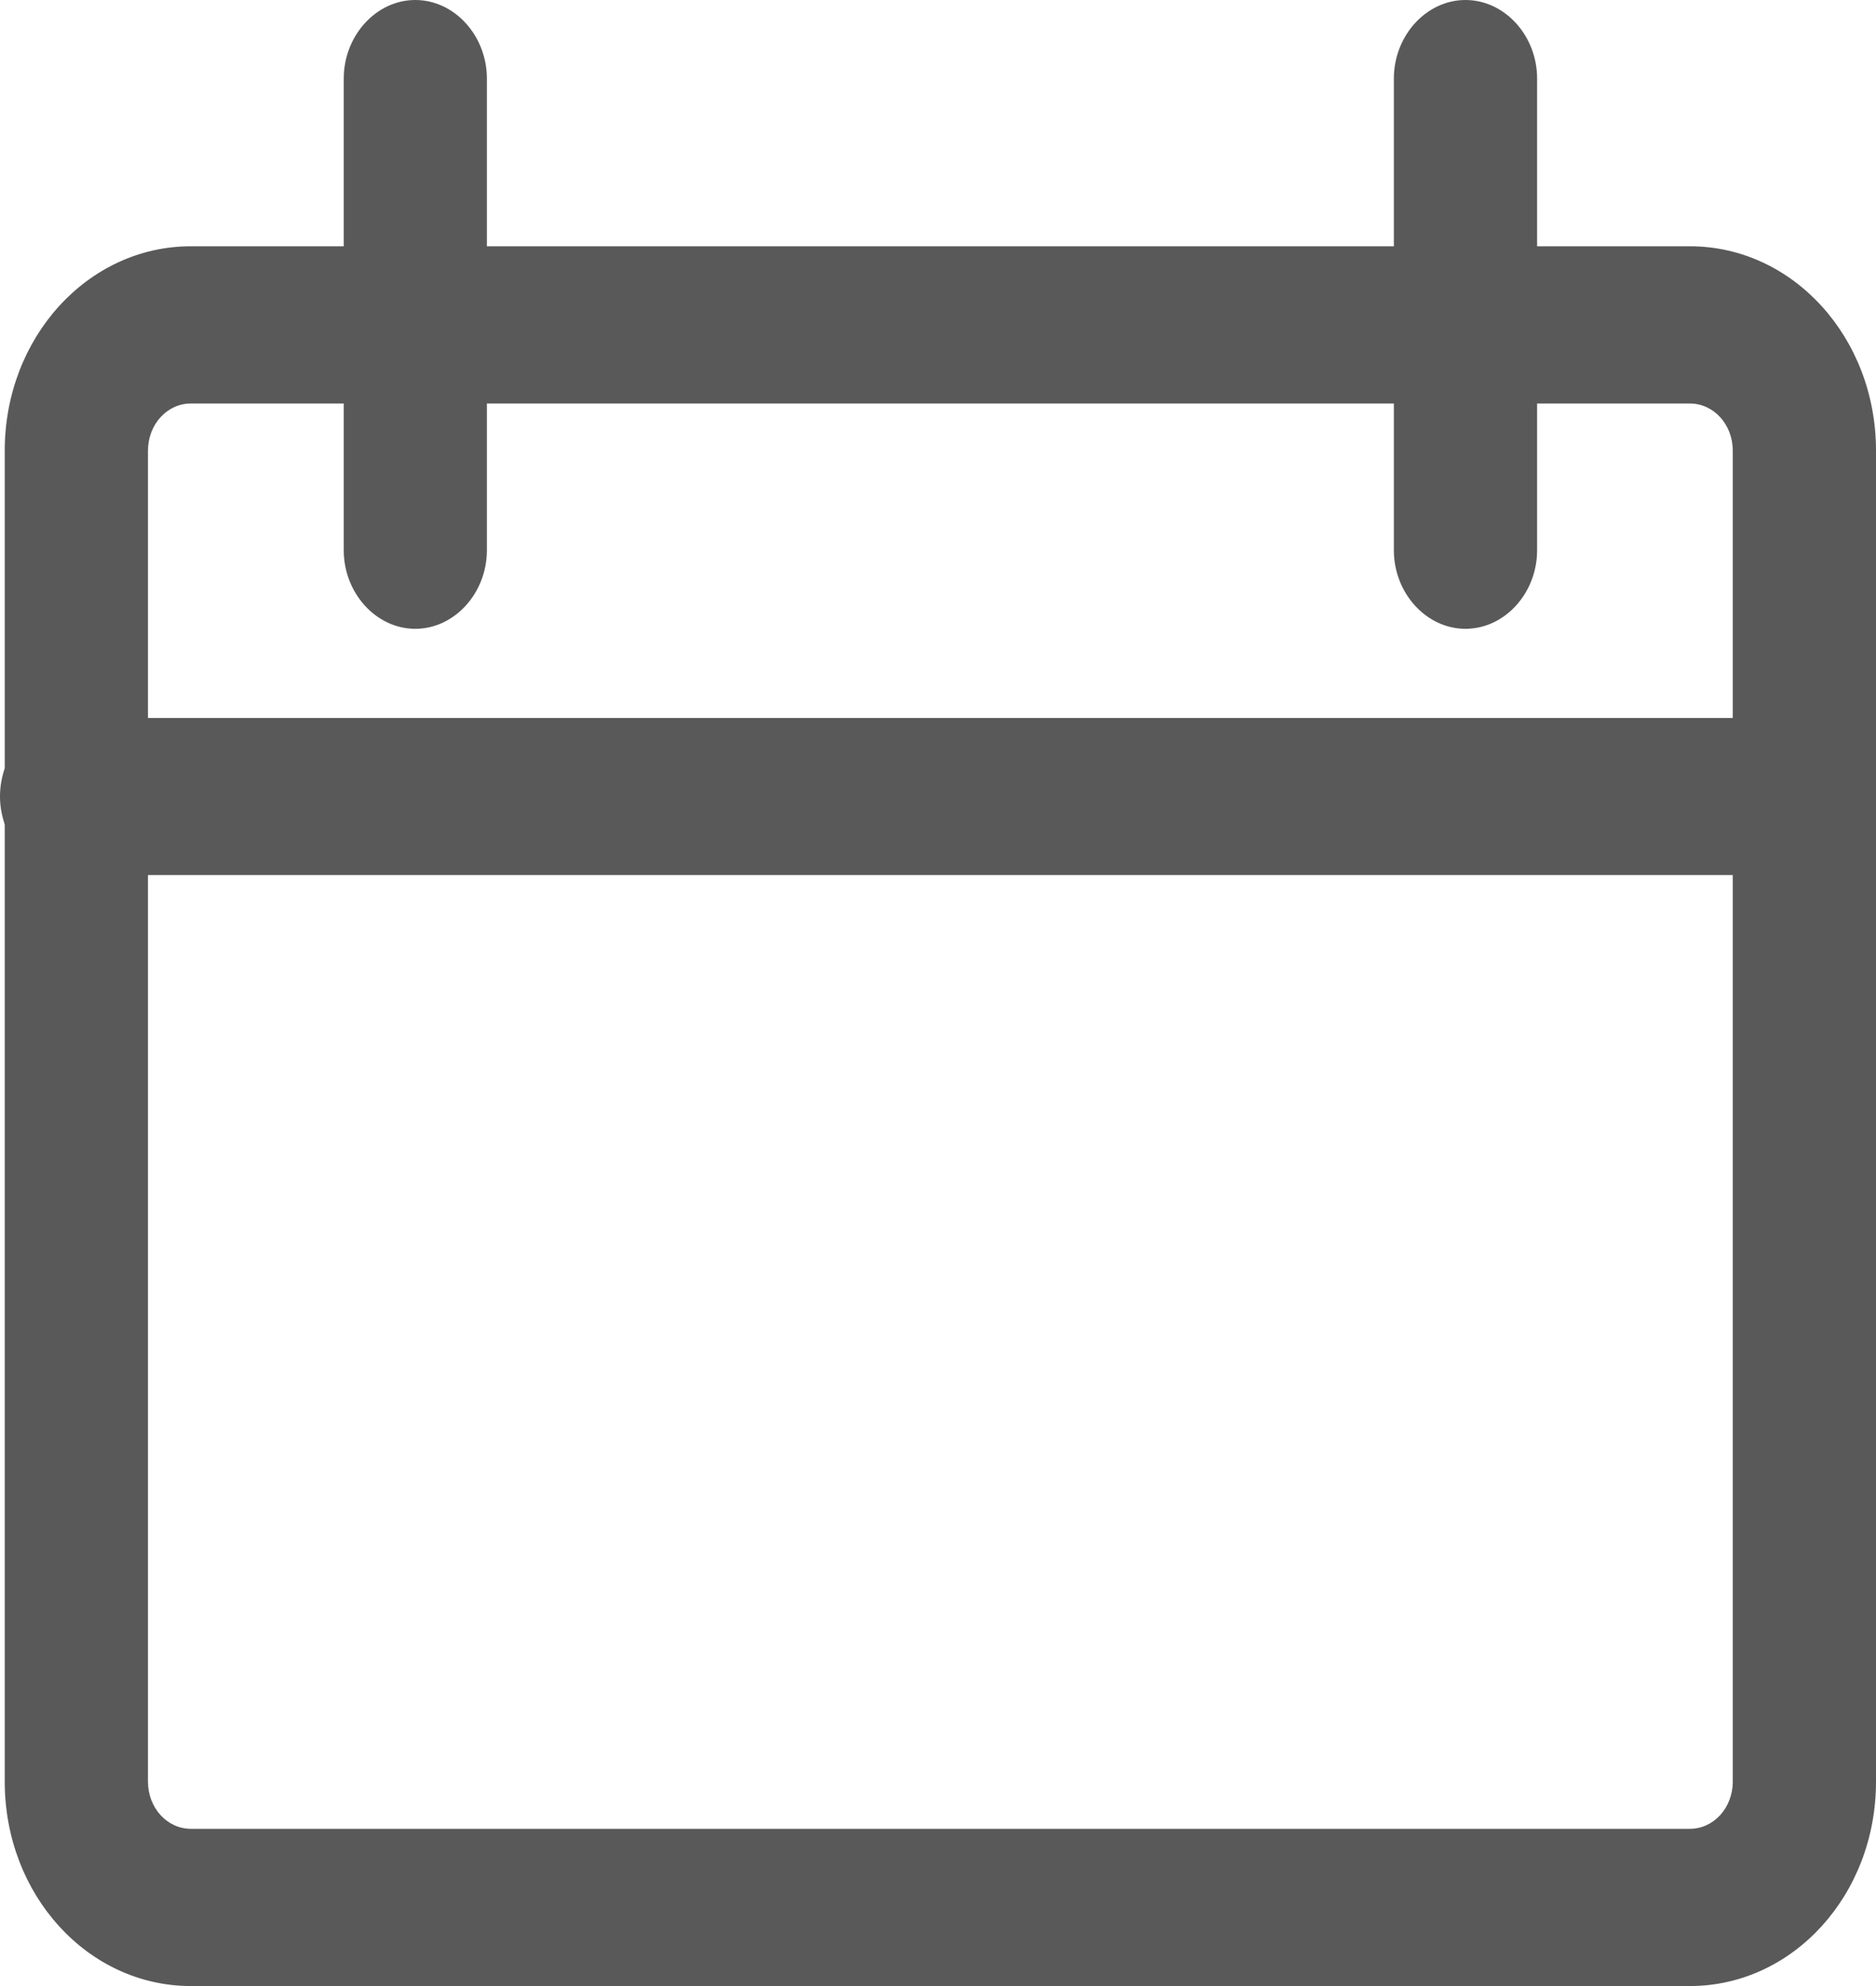 <?xml version="1.0" encoding="UTF-8"?>
<svg width="17px" height="18px" viewBox="0 0 17 18" version="1.1" xmlns="http://www.w3.org/2000/svg" xmlns:xlink="http://www.w3.org/1999/xlink">
    <title>日期</title>
    <g id="页面-1" stroke="none" stroke-width="1" fill="none" fill-rule="evenodd">
        <g id="首页" transform="translate(-1575, -23)" fill="#595959" fill-rule="nonzero">
            <g id="日期" transform="translate(1575, 23)">
                <path d="M15.313,2.232 L13.929,2.232 L13.929,0.712 C13.929,0.323 13.635,0 13.28,0 C12.925,0 12.631,0.323 12.631,0.712 L12.631,2.232 L4.412,2.232 L4.412,0.712 C4.412,0.323 4.118,0 3.763,0 C3.409,0 3.115,0.323 3.115,0.712 L3.115,2.232 L1.73,2.232 C0.796,2.232 0.043,3.059 0.043,4.084 L0.043,6.963 C0.017,7.039 0,7.124 0,7.219 C0,7.314 0.017,7.39 0.043,7.475 L0.043,16.148 C0.043,17.174 0.796,18 1.73,18 L15.313,18 C16.247,18 17,17.174 17,16.148 L17,4.084 C17,3.059 16.247,2.232 15.313,2.232 Z M1.73,3.657 L3.115,3.657 L3.115,4.987 C3.115,5.376 3.409,5.699 3.763,5.699 C4.118,5.699 4.412,5.376 4.412,4.987 L4.412,3.657 L12.631,3.657 L12.631,4.987 C12.631,5.376 12.925,5.699 13.28,5.699 C13.635,5.699 13.929,5.376 13.929,4.987 L13.929,3.657 L15.313,3.657 C15.529,3.657 15.702,3.847 15.702,4.084 L15.702,6.507 L1.341,6.507 L1.341,4.084 C1.341,3.847 1.514,3.657 1.73,3.657 Z M15.313,16.575 L1.73,16.575 C1.514,16.575 1.341,16.385 1.341,16.148 L1.341,7.931 L15.702,7.931 L15.702,16.148 C15.702,16.385 15.529,16.575 15.313,16.575 Z" id="形状"></path>
            </g>
        </g>
    </g>
</svg>